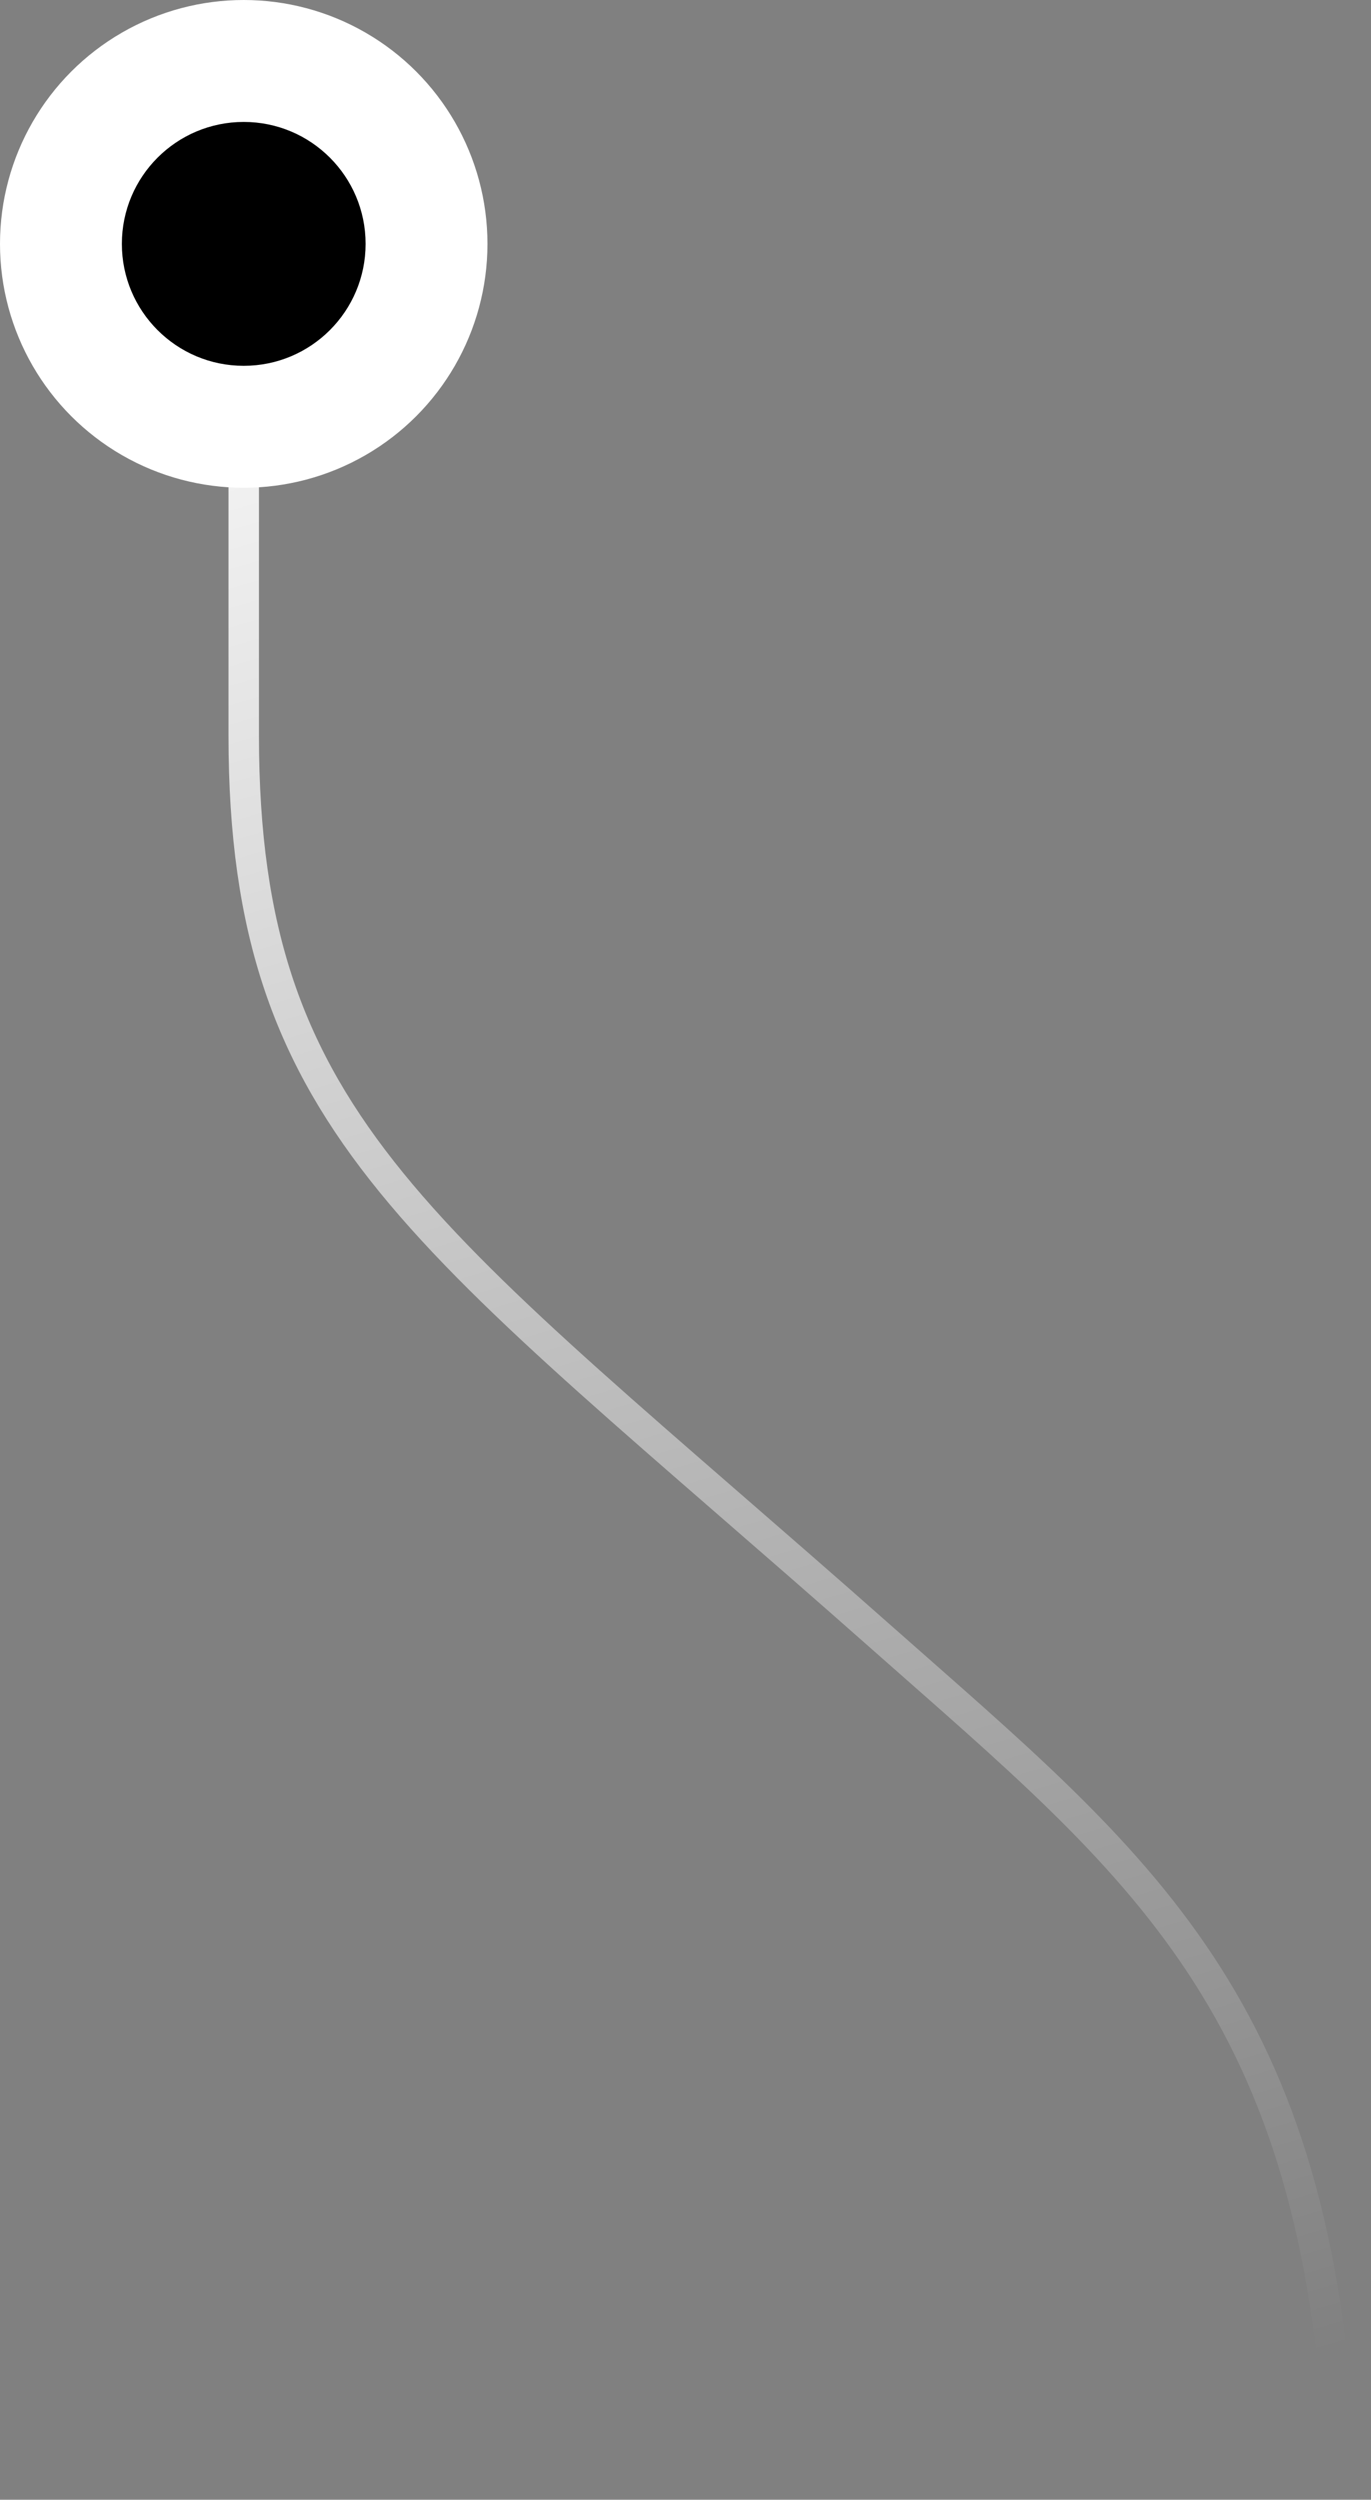 <svg width="45" height="82" viewBox="0 0 45 82" fill="none" xmlns="http://www.w3.org/2000/svg">
<rect x="0" y="0" width="45" height="82" fill="#808080" stroke="none"/>
<path d="M44 81C43.374 65.73 37.356 61.16 28.974 53.748C13.948 40.459 8 37.043 8 24.129C8 9.895 8 7.351 8 6" stroke="url(#paint0_linear_333_259)"/>
<circle cx="8" cy="8" r="8" fill="white"/>
<circle cx="8" cy="8" r="4" fill="black"/>
<defs>
<linearGradient id="paint0_linear_333_259" x1="44" y1="77.275" x2="21.859" y2="2.459" gradientUnits="userSpaceOnUse">
<stop stop-color="white" stop-opacity="0"/>
<stop offset="1" stop-color="white"/>
</linearGradient>
</defs>
</svg>
